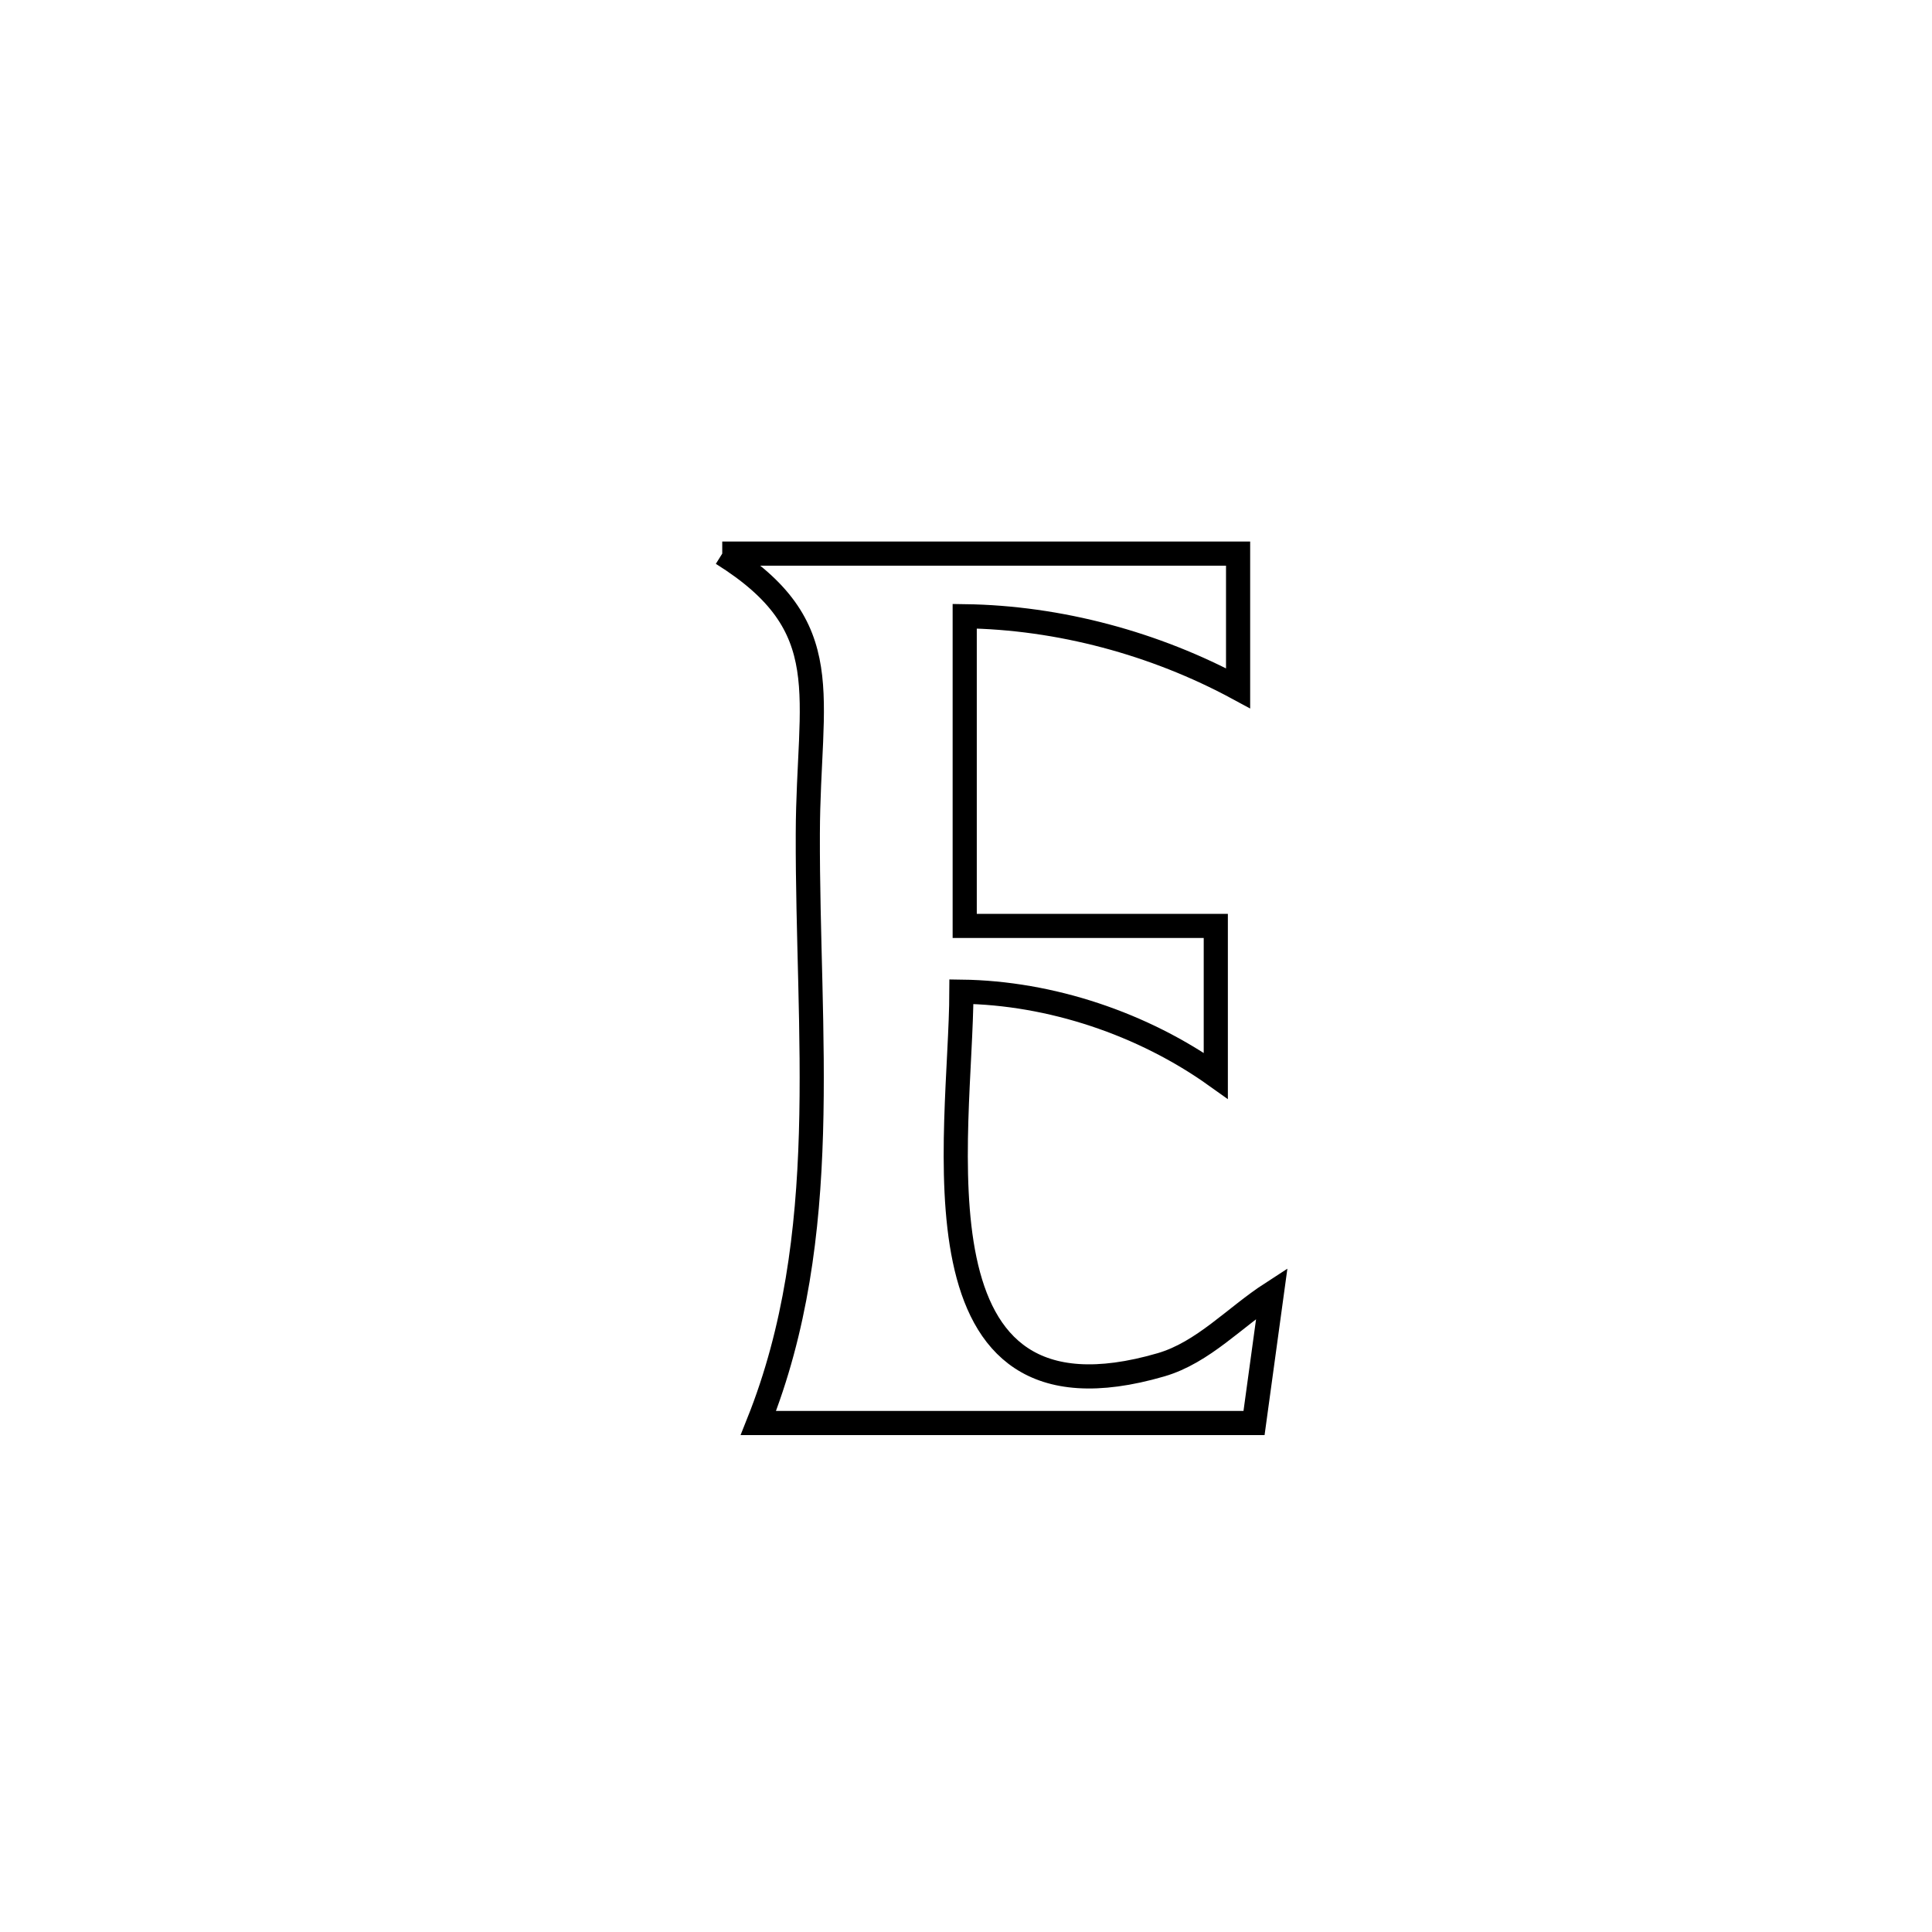 <svg xmlns="http://www.w3.org/2000/svg" viewBox="0.0 0.0 24.0 24.0" height="200px" width="200px"><path fill="none" stroke="black" stroke-width=".3" stroke-opacity="1.0"  filling="0" d="M8.972 6.877 L8.972 6.877 C11.108 6.877 13.244 6.877 15.38 6.877 L15.38 6.877 C15.38 7.435 15.38 7.993 15.38 8.55 L15.38 8.55 C14.35 7.993 13.155 7.671 11.984 7.655 L11.984 7.655 C11.984 7.657 11.984 11.501 11.984 11.502 L11.984 11.502 C12.059 11.502 15.072 11.502 15.103 11.502 L15.103 11.502 C15.103 12.122 15.103 12.743 15.103 13.363 L15.103 13.363 C14.2 12.719 13.052 12.333 11.943 12.319 L11.943 12.319 C11.938 14.092 11.229 17.883 14.422 16.954 C14.947 16.801 15.34 16.361 15.799 16.064 L15.799 16.064 C15.725 16.601 15.651 17.139 15.578 17.677 L15.578 17.677 C13.526 17.677 11.474 17.677 9.421 17.677 L9.421 17.677 C10.352 15.346 10.027 12.844 10.035 10.356 C10.04 8.625 10.426 7.786 8.972 6.877 L8.972 6.877"></path></svg>
